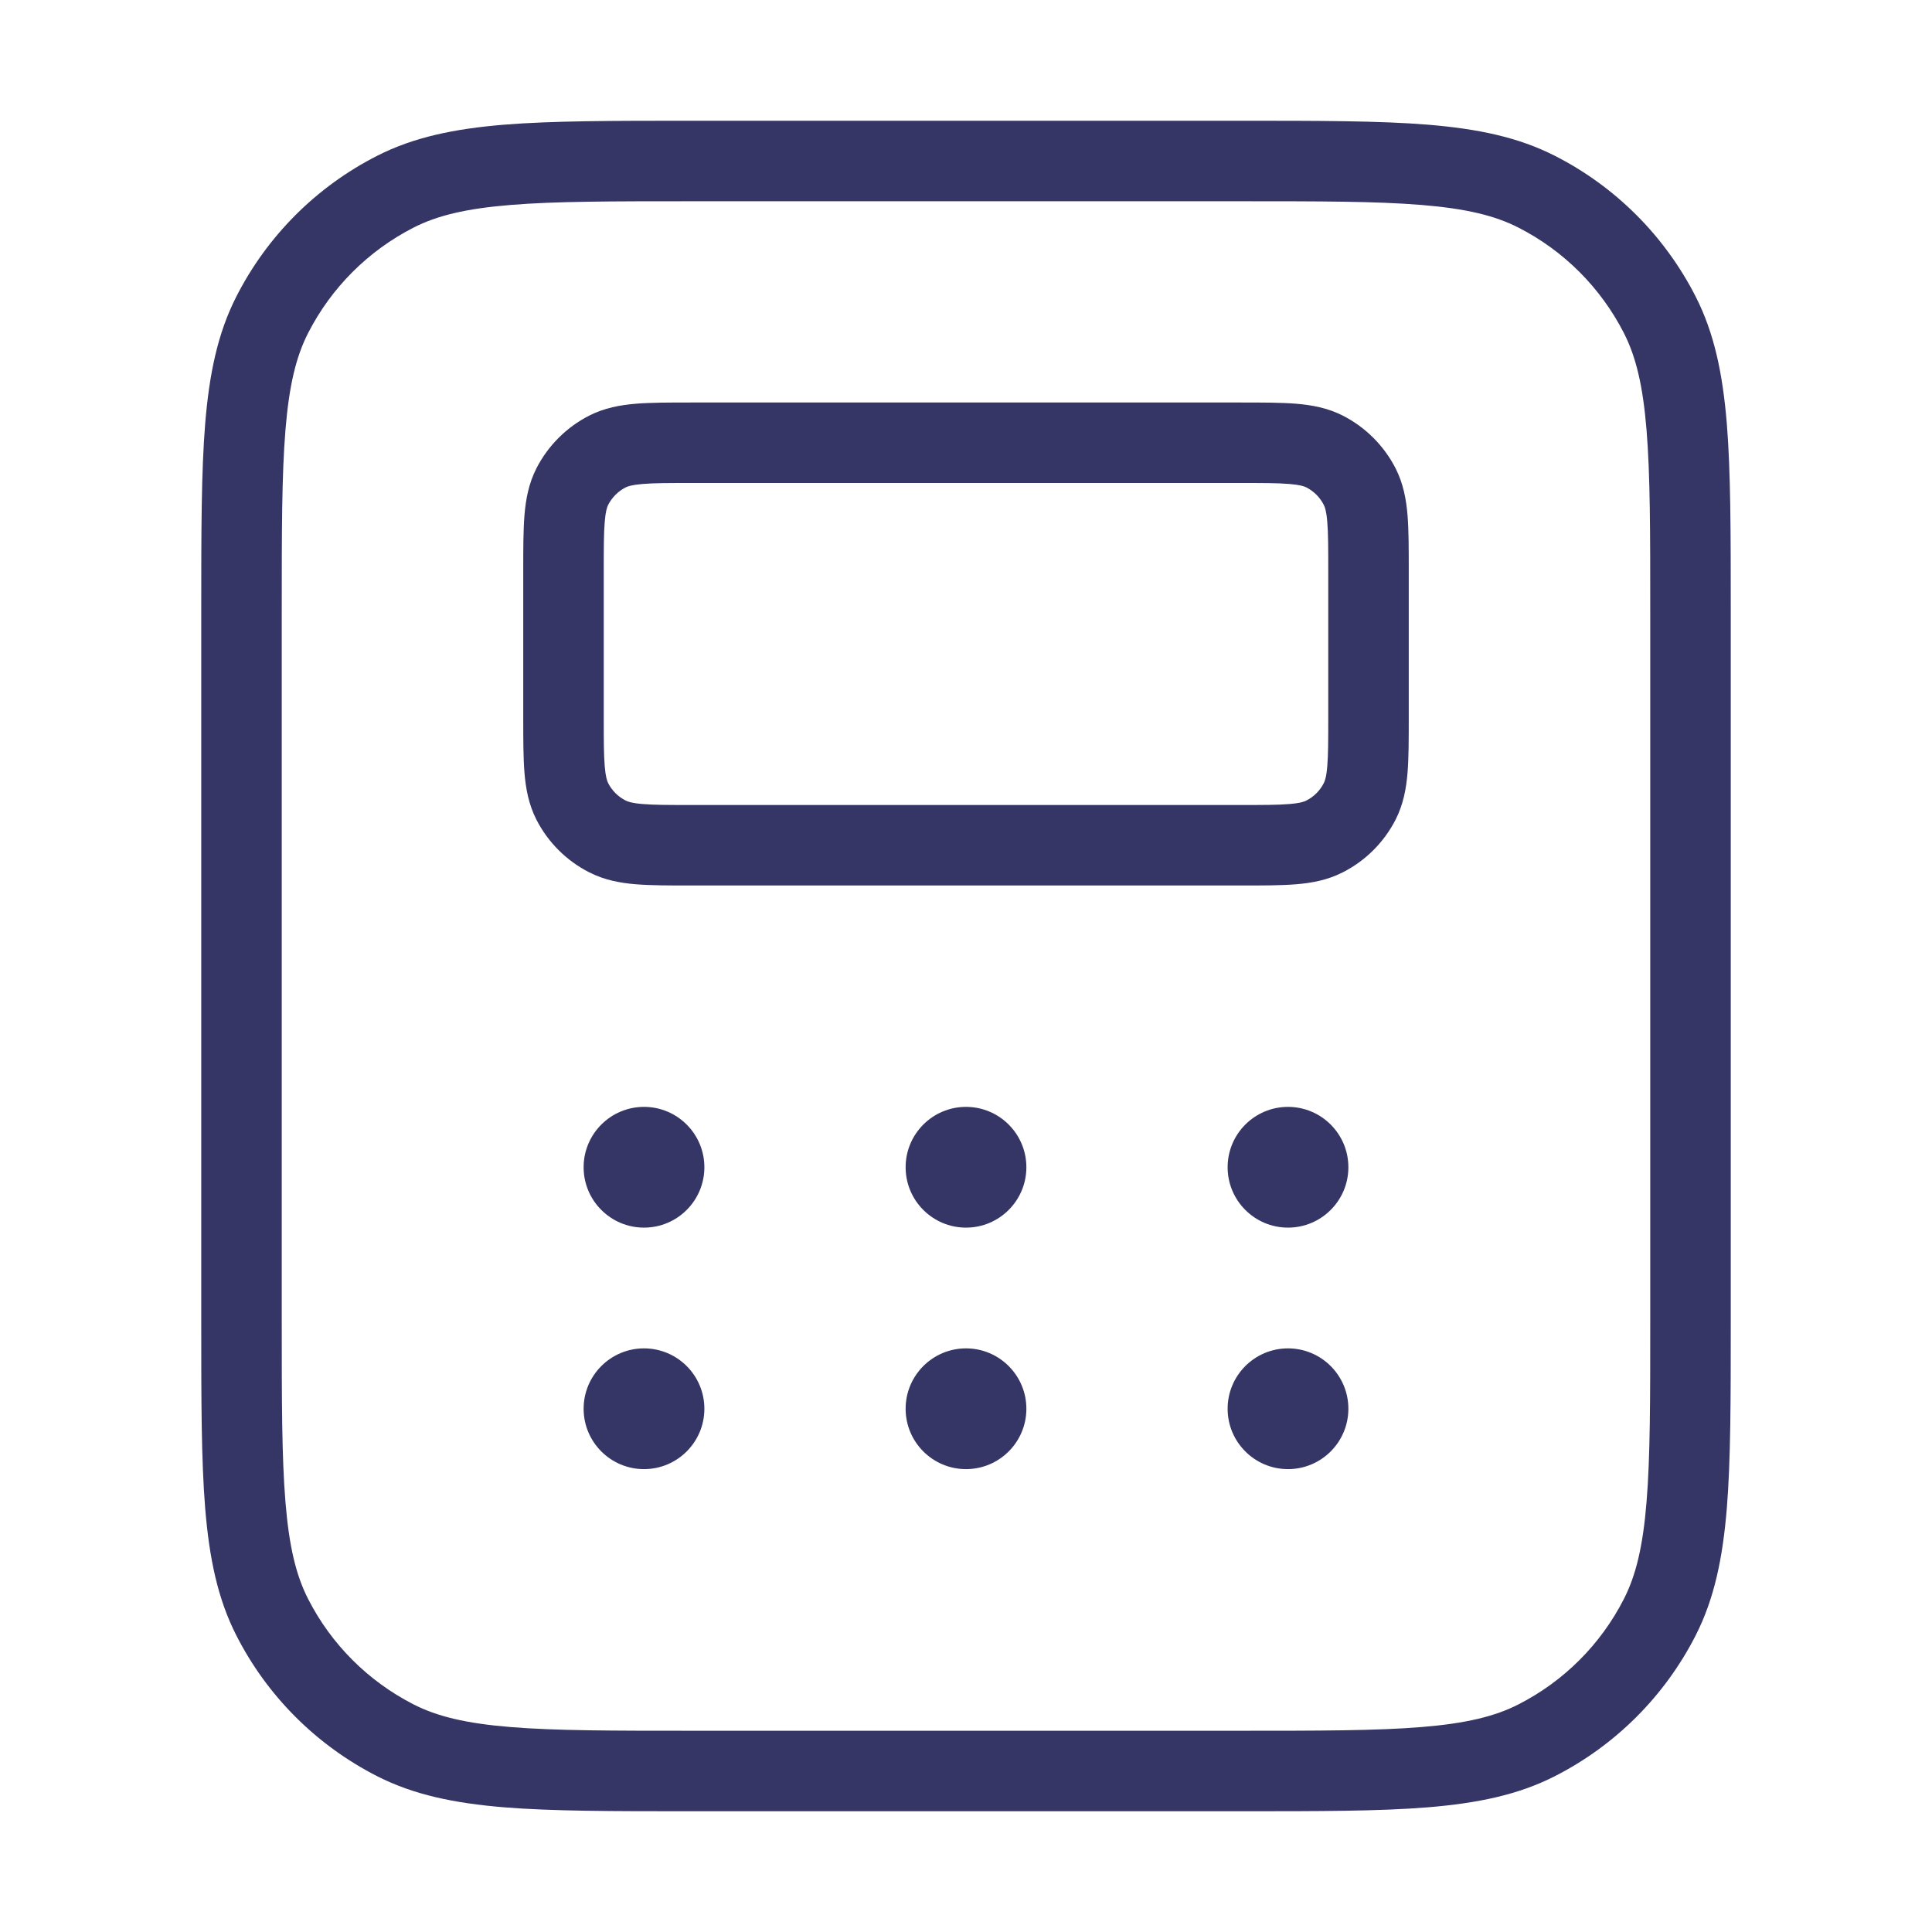 <svg width="24" height="24" viewBox="0 0 24 24" fill="none" xmlns="http://www.w3.org/2000/svg">
<path fill-rule="evenodd" clip-rule="evenodd" d="M15.419 5H8.581C8.317 5 8.09 5 7.902 5.015C7.705 5.031 7.508 5.067 7.319 5.163C7.037 5.307 6.807 5.537 6.663 5.819C6.567 6.008 6.531 6.205 6.515 6.402C6.5 6.59 6.5 6.817 6.5 7.081V8.919C6.5 9.183 6.5 9.41 6.515 9.598C6.531 9.795 6.567 9.992 6.663 10.181C6.807 10.463 7.037 10.693 7.319 10.836C7.508 10.933 7.705 10.969 7.902 10.985C8.09 11 8.317 11 8.581 11H15.419C15.683 11 15.91 11 16.098 10.985C16.295 10.969 16.492 10.933 16.681 10.836C16.963 10.693 17.193 10.463 17.337 10.181C17.433 9.992 17.469 9.795 17.485 9.598C17.5 9.41 17.5 9.183 17.5 8.919V7.081C17.5 6.817 17.5 6.59 17.485 6.402C17.469 6.205 17.433 6.008 17.337 5.819C17.193 5.537 16.963 5.307 16.681 5.163C16.492 5.067 16.295 5.031 16.098 5.015C15.91 5 15.683 5 15.419 5ZM7.773 6.054C7.798 6.042 7.848 6.023 7.984 6.012C8.126 6 8.312 6 8.6 6H15.4C15.688 6 15.874 6 16.016 6.012C16.152 6.023 16.202 6.042 16.227 6.054C16.321 6.102 16.398 6.179 16.445 6.273C16.458 6.298 16.477 6.348 16.488 6.484C16.5 6.626 16.5 6.812 16.5 7.1V8.9C16.5 9.188 16.5 9.374 16.488 9.516C16.477 9.652 16.458 9.702 16.445 9.727C16.398 9.821 16.321 9.898 16.227 9.945C16.202 9.958 16.152 9.977 16.016 9.988C15.874 10 15.688 10 15.4 10H8.6C8.312 10 8.126 10 7.984 9.988C7.848 9.977 7.798 9.958 7.773 9.945C7.679 9.898 7.602 9.821 7.554 9.727C7.542 9.702 7.523 9.652 7.512 9.516C7.5 9.374 7.5 9.188 7.5 8.9V7.1C7.5 6.812 7.5 6.626 7.512 6.484C7.523 6.348 7.542 6.298 7.554 6.273C7.602 6.179 7.679 6.102 7.773 6.054Z" fill="#353566"/>
<path d="M15.25 14.5C15.25 14.086 15.586 13.75 16 13.75C16.414 13.75 16.75 14.086 16.75 14.5C16.75 14.914 16.414 15.25 16 15.25C15.586 15.25 15.25 14.914 15.25 14.5Z" fill="#353566"/>
<path d="M12 13.75C11.586 13.75 11.25 14.086 11.25 14.5C11.25 14.914 11.586 15.25 12 15.25C12.414 15.25 12.75 14.914 12.75 14.5C12.75 14.086 12.414 13.75 12 13.75Z" fill="#353566"/>
<path d="M7.25 14.5C7.25 14.086 7.586 13.75 8 13.75C8.414 13.75 8.75 14.086 8.75 14.5C8.75 14.914 8.414 15.25 8 15.25C7.586 15.25 7.25 14.914 7.25 14.5Z" fill="#353566"/>
<path d="M16 16.75C15.586 16.75 15.25 17.086 15.25 17.5C15.25 17.914 15.586 18.25 16 18.25C16.414 18.25 16.75 17.914 16.75 17.5C16.75 17.086 16.414 16.75 16 16.75Z" fill="#353566"/>
<path d="M11.25 17.5C11.25 17.086 11.586 16.75 12 16.75C12.414 16.75 12.75 17.086 12.75 17.5C12.75 17.914 12.414 18.25 12 18.25C11.586 18.25 11.25 17.914 11.25 17.5Z" fill="#353566"/>
<path d="M8 16.75C7.586 16.75 7.25 17.086 7.25 17.5C7.25 17.914 7.586 18.25 8 18.25C8.414 18.25 8.75 17.914 8.75 17.5C8.75 17.086 8.414 16.75 8 16.75Z" fill="#353566"/>
<path fill-rule="evenodd" clip-rule="evenodd" d="M15.422 1.5H8.578C7.616 1.5 6.865 1.5 6.26 1.549C5.646 1.6 5.141 1.703 4.684 1.936C3.931 2.319 3.319 2.931 2.936 3.684C2.703 4.141 2.6 4.646 2.549 5.26C2.5 5.865 2.5 6.616 2.5 7.578V16.422C2.5 17.384 2.5 18.136 2.549 18.739C2.6 19.354 2.703 19.859 2.936 20.316C3.319 21.069 3.931 21.68 4.684 22.064C5.141 22.297 5.646 22.4 6.26 22.451C6.865 22.5 7.616 22.5 8.578 22.5H15.422C16.384 22.5 17.136 22.5 17.739 22.451C18.354 22.4 18.859 22.297 19.316 22.064C20.069 21.68 20.68 21.069 21.064 20.316C21.297 19.859 21.4 19.354 21.451 18.739C21.5 18.136 21.5 17.384 21.5 16.422V7.578C21.5 6.616 21.5 5.865 21.451 5.26C21.4 4.646 21.297 4.141 21.064 3.684C20.68 2.931 20.069 2.319 19.316 1.936C18.859 1.703 18.354 1.6 17.739 1.549C17.136 1.5 16.384 1.5 15.422 1.5ZM5.138 2.827C5.43 2.678 5.789 2.591 6.342 2.546C6.9 2.5 7.612 2.5 8.6 2.5H15.4C16.388 2.5 17.099 2.5 17.658 2.546C18.211 2.591 18.57 2.678 18.862 2.827C19.427 3.115 19.885 3.574 20.173 4.138C20.322 4.43 20.409 4.789 20.454 5.342C20.5 5.9 20.5 6.612 20.5 7.6V16.4C20.5 17.388 20.5 18.099 20.454 18.658C20.409 19.211 20.322 19.57 20.173 19.862C19.885 20.427 19.427 20.885 18.862 21.173C18.57 21.322 18.211 21.409 17.658 21.454C17.099 21.5 16.388 21.5 15.4 21.5H8.6C7.612 21.5 6.9 21.5 6.342 21.454C5.789 21.409 5.43 21.322 5.138 21.173C4.574 20.885 4.115 20.427 3.827 19.862C3.678 19.57 3.591 19.211 3.546 18.658C3.5 18.099 3.5 17.388 3.5 16.4V7.6C3.5 6.612 3.5 5.9 3.546 5.342C3.591 4.789 3.678 4.43 3.827 4.138C4.115 3.574 4.574 3.115 5.138 2.827Z" fill="#353566"/>
</svg>
